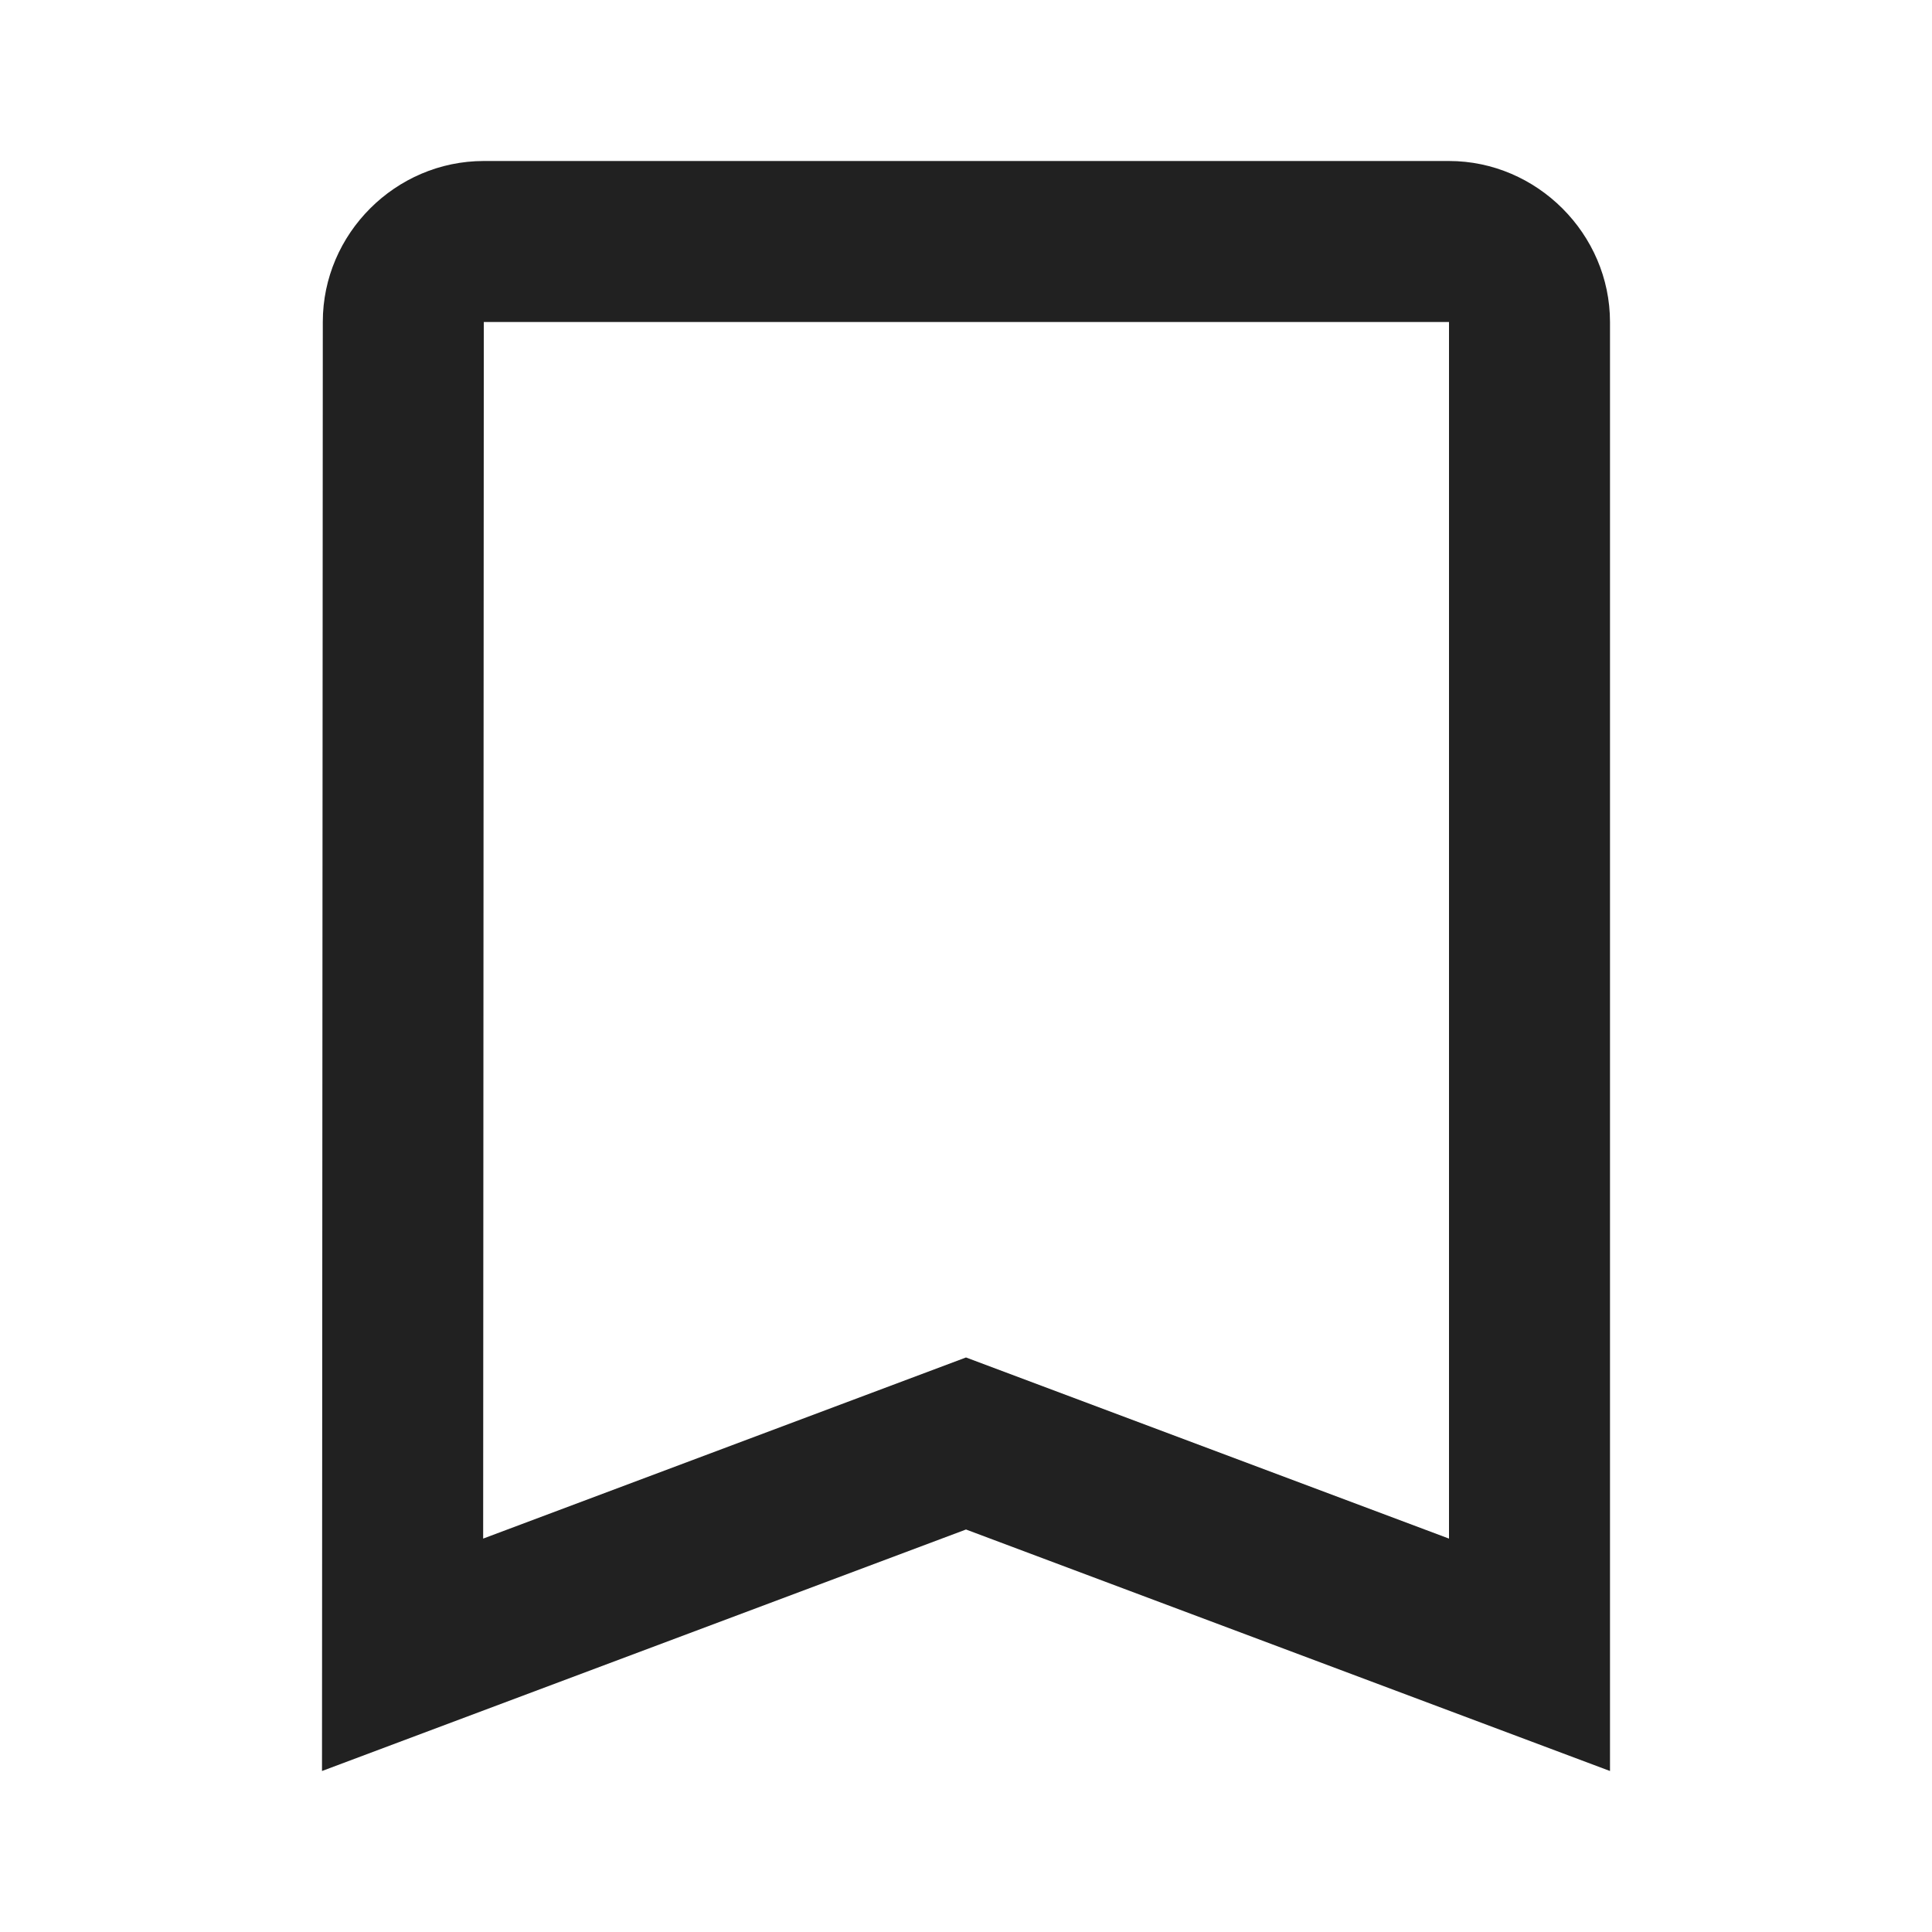 <svg width="24" height="24" viewBox="0 0 24 24" fill="none" xmlns="http://www.w3.org/2000/svg">
<path d="M6.01 2C4.914 2 4.01 2.903 4.01 3.998L4 22L12 19L20 22V20.557V4C20 2.907 19.093 2 18 2H6.01ZM6.01 4H18V19.113L12 16.863L6.002 19.113L6.01 4Z" fill="#212121"/>
</svg>
